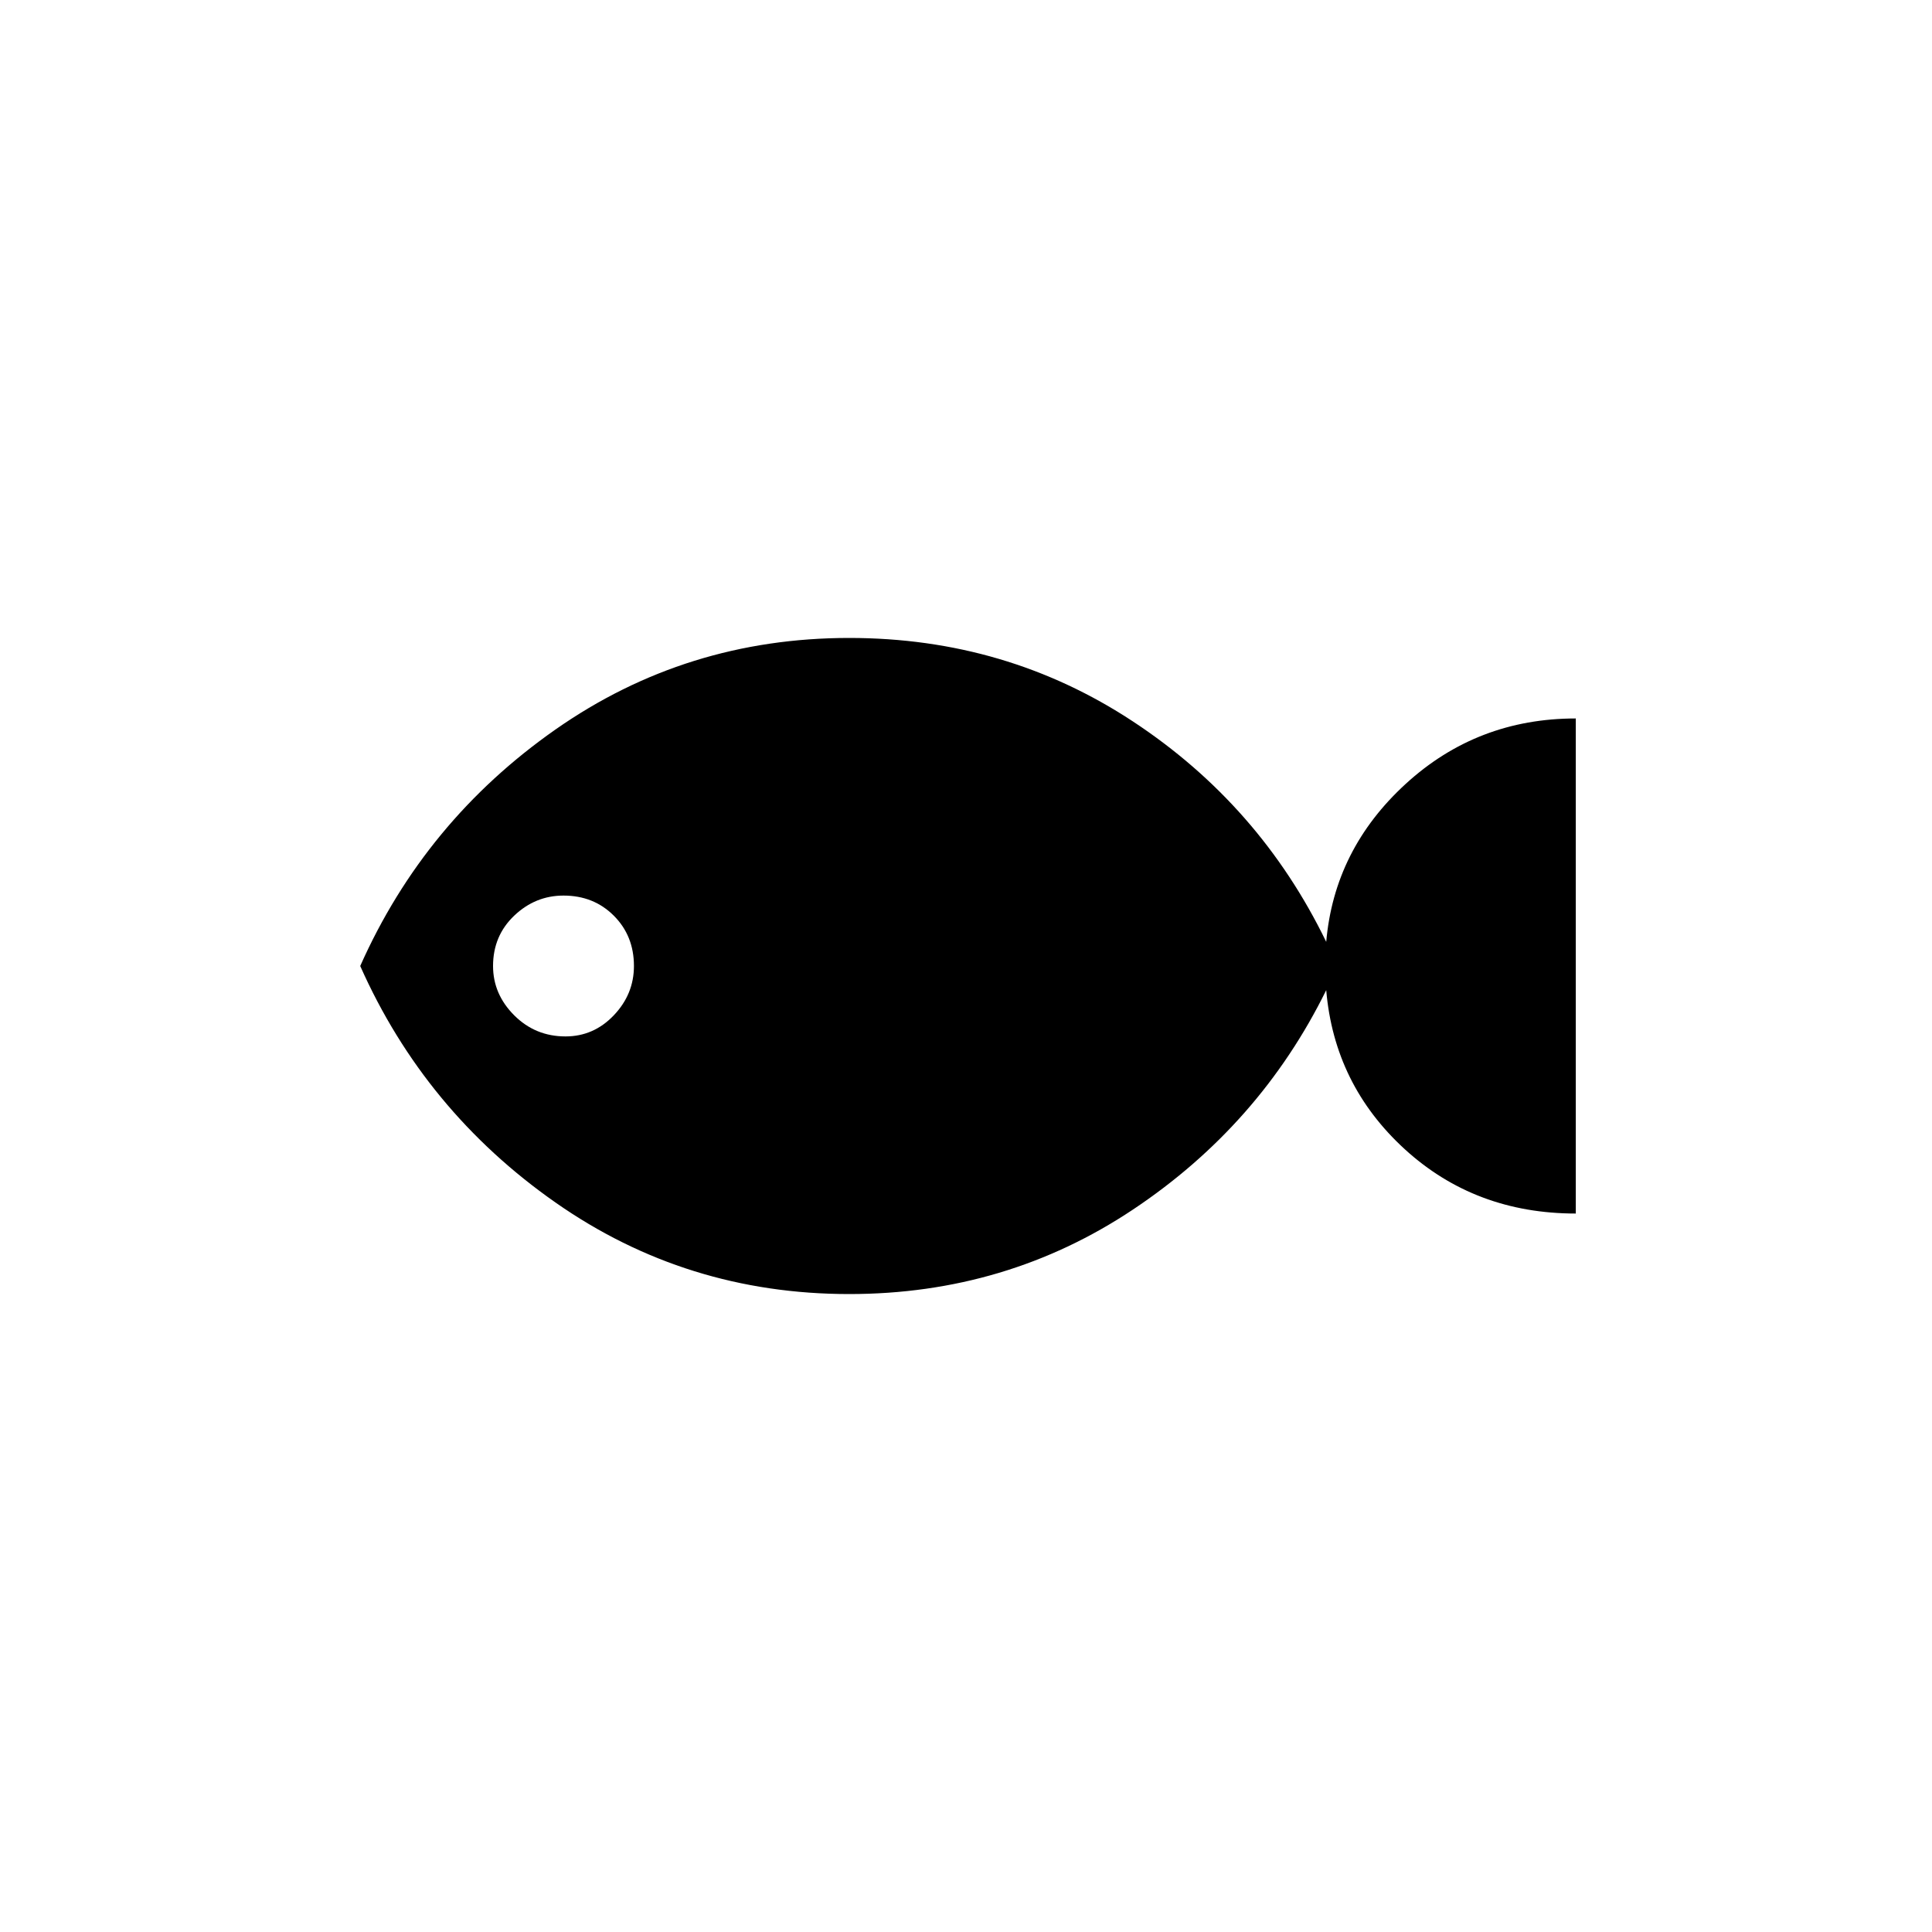 <svg xmlns="http://www.w3.org/2000/svg" height="40" width="40"><path d="M17.583 26.792Q14.208 26.792 11.5 24.896Q8.792 23 7.458 20Q8.792 17 11.5 15.104Q14.208 13.208 17.583 13.208Q20.833 13.208 23.458 14.938Q26.083 16.667 27.458 19.5Q27.625 17.583 29.104 16.229Q30.583 14.875 32.625 14.875V25.125Q30.542 25.125 29.083 23.792Q27.625 22.458 27.458 20.5Q26.083 23.292 23.458 25.042Q20.833 26.792 17.583 26.792ZM11.708 21.458Q12.292 21.458 12.708 21.021Q13.125 20.583 13.125 20Q13.125 19.375 12.708 18.958Q12.292 18.542 11.667 18.542Q11.083 18.542 10.646 18.958Q10.208 19.375 10.208 20Q10.208 20.583 10.646 21.021Q11.083 21.458 11.708 21.458Z"/></svg>